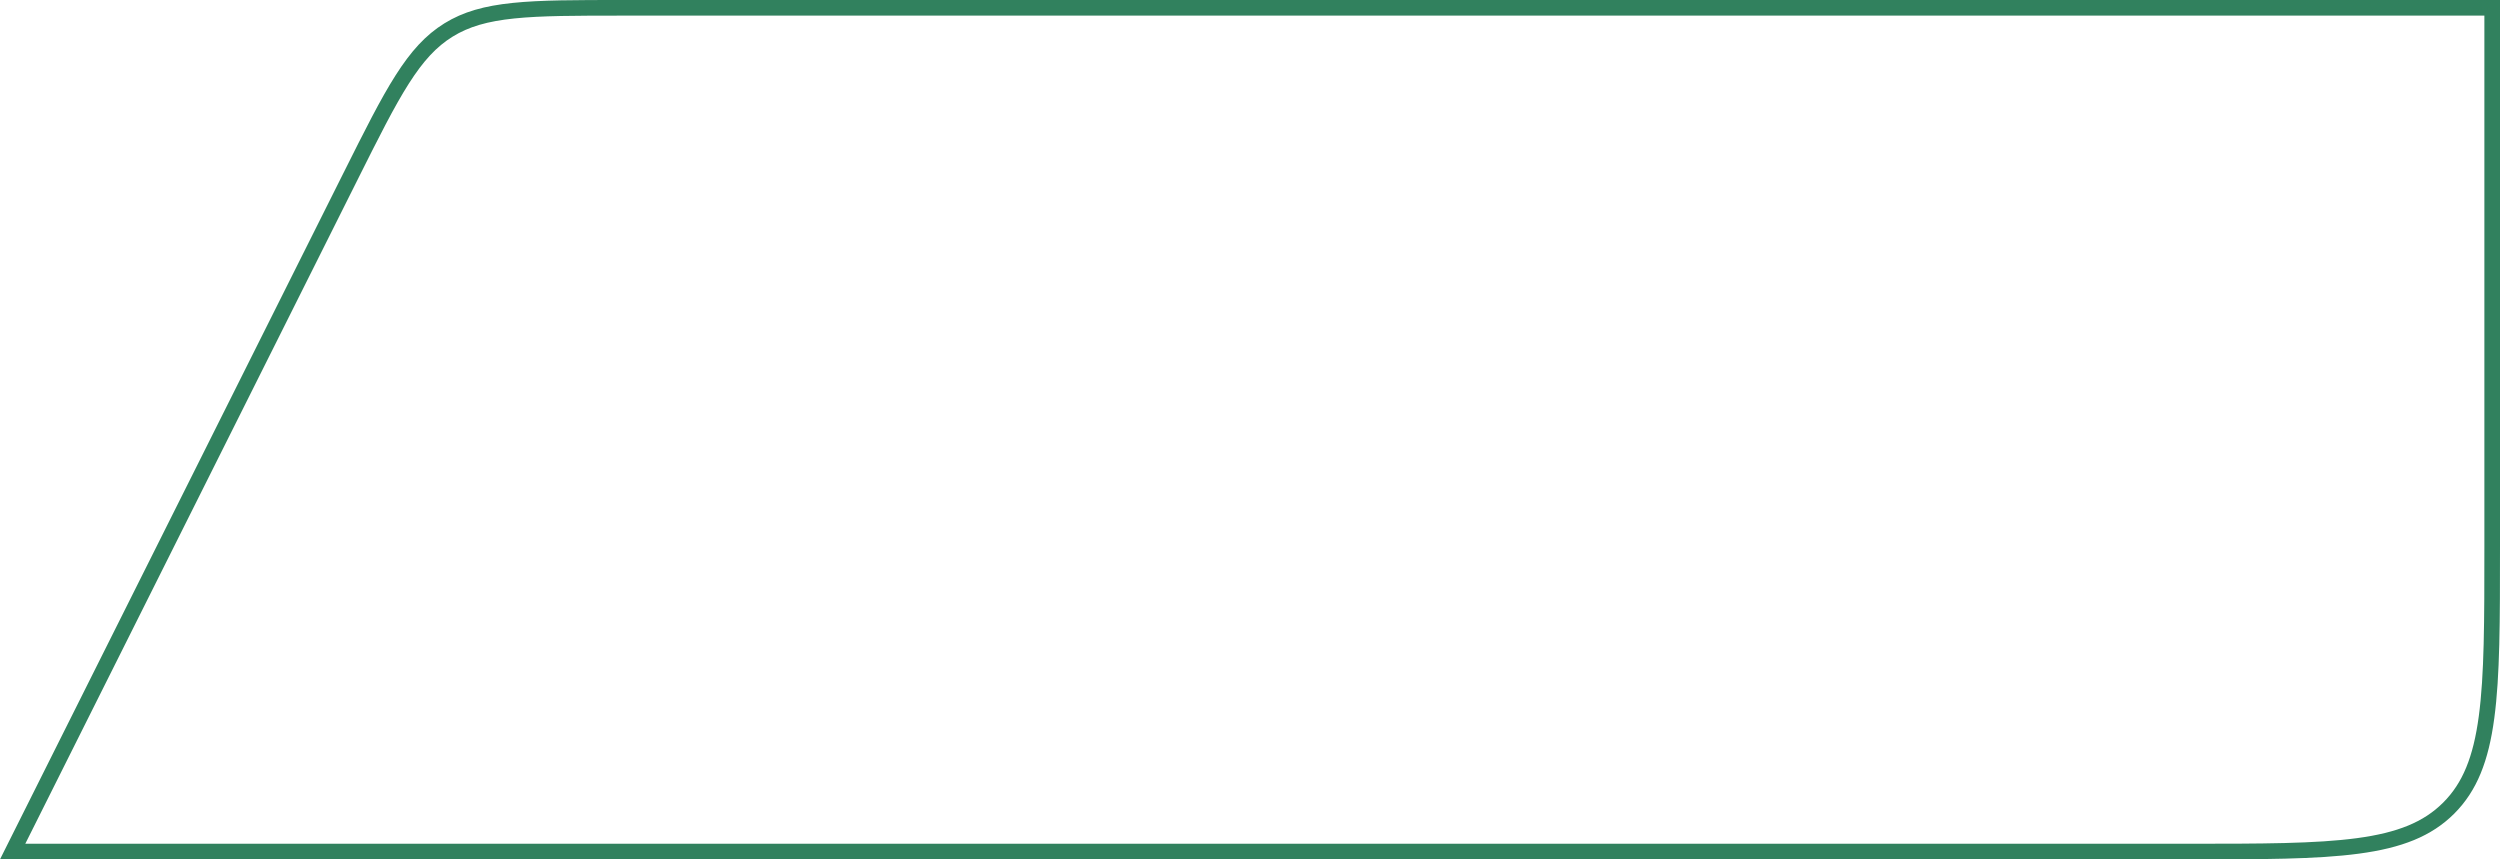 <svg width="160" height="55" viewBox="0 0 160 55" fill="none" xmlns="http://www.w3.org/2000/svg">
<path d="M140 54.5L0.809 54.5L22.44 11.274C23.789 8.576 24.785 6.587 25.743 5.083C26.694 3.589 27.586 2.611 28.707 1.918C29.828 1.225 31.102 0.866 32.864 0.684C34.637 0.501 36.862 0.5 39.878 0.5L159.5 0.5V35C159.5 39.728 159.499 43.224 159.138 45.906C158.78 48.574 158.074 50.361 156.718 51.718C155.361 53.074 153.574 53.78 150.906 54.138C148.224 54.499 144.728 54.5 140 54.5Z" stroke="#31815E"/>
</svg>
